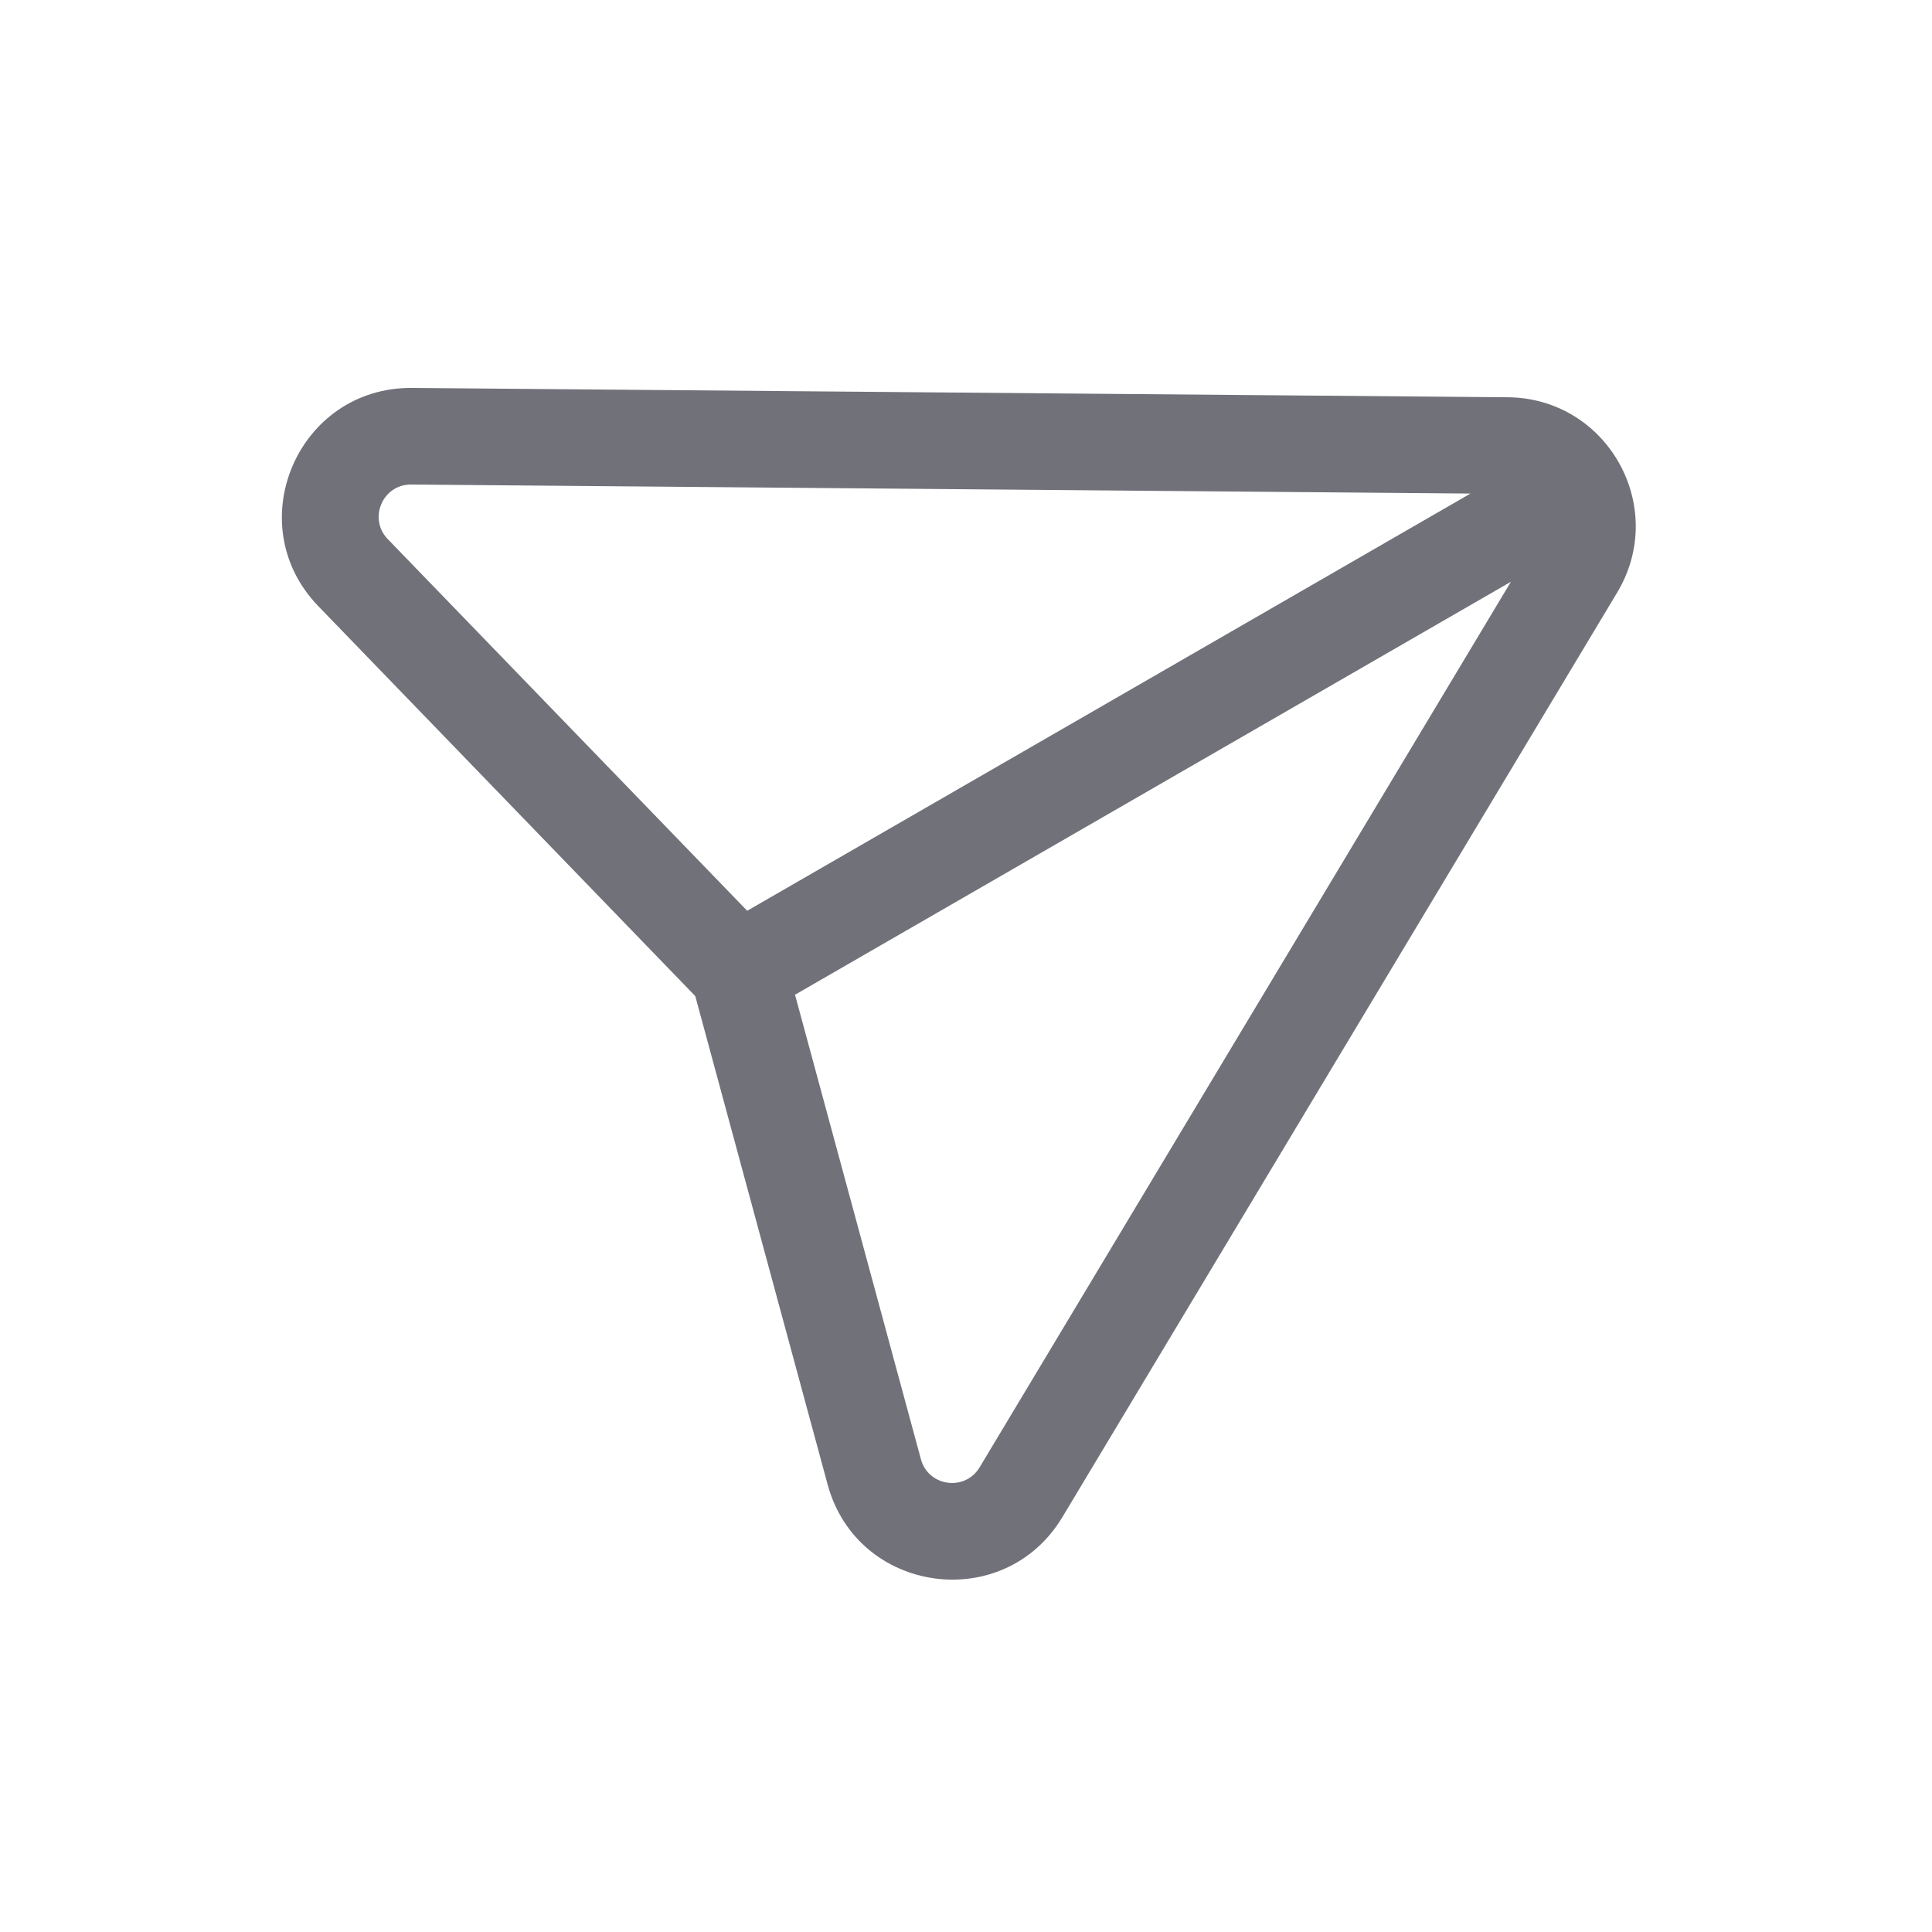 <svg width="24" height="24" viewBox="0 0 24 24" fill="none" xmlns="http://www.w3.org/2000/svg">
<path fill-rule="evenodd" clip-rule="evenodd" d="M3.955 7.531C2.968 6.511 3.699 4.807 5.118 4.819L18.731 4.935C19.969 4.946 20.726 6.297 20.09 7.359L13.198 18.845C12.472 20.055 10.65 19.802 10.281 18.441L8.637 12.374L3.955 7.531ZM9.876 12.357L11.44 18.127C11.532 18.467 11.987 18.53 12.169 18.228L18.769 7.227L9.876 12.357ZM18.267 6.131L5.108 6.019C4.753 6.016 4.571 6.442 4.817 6.697L9.282 11.314L18.267 6.131Z" fill="#71717A"/>
</svg>
